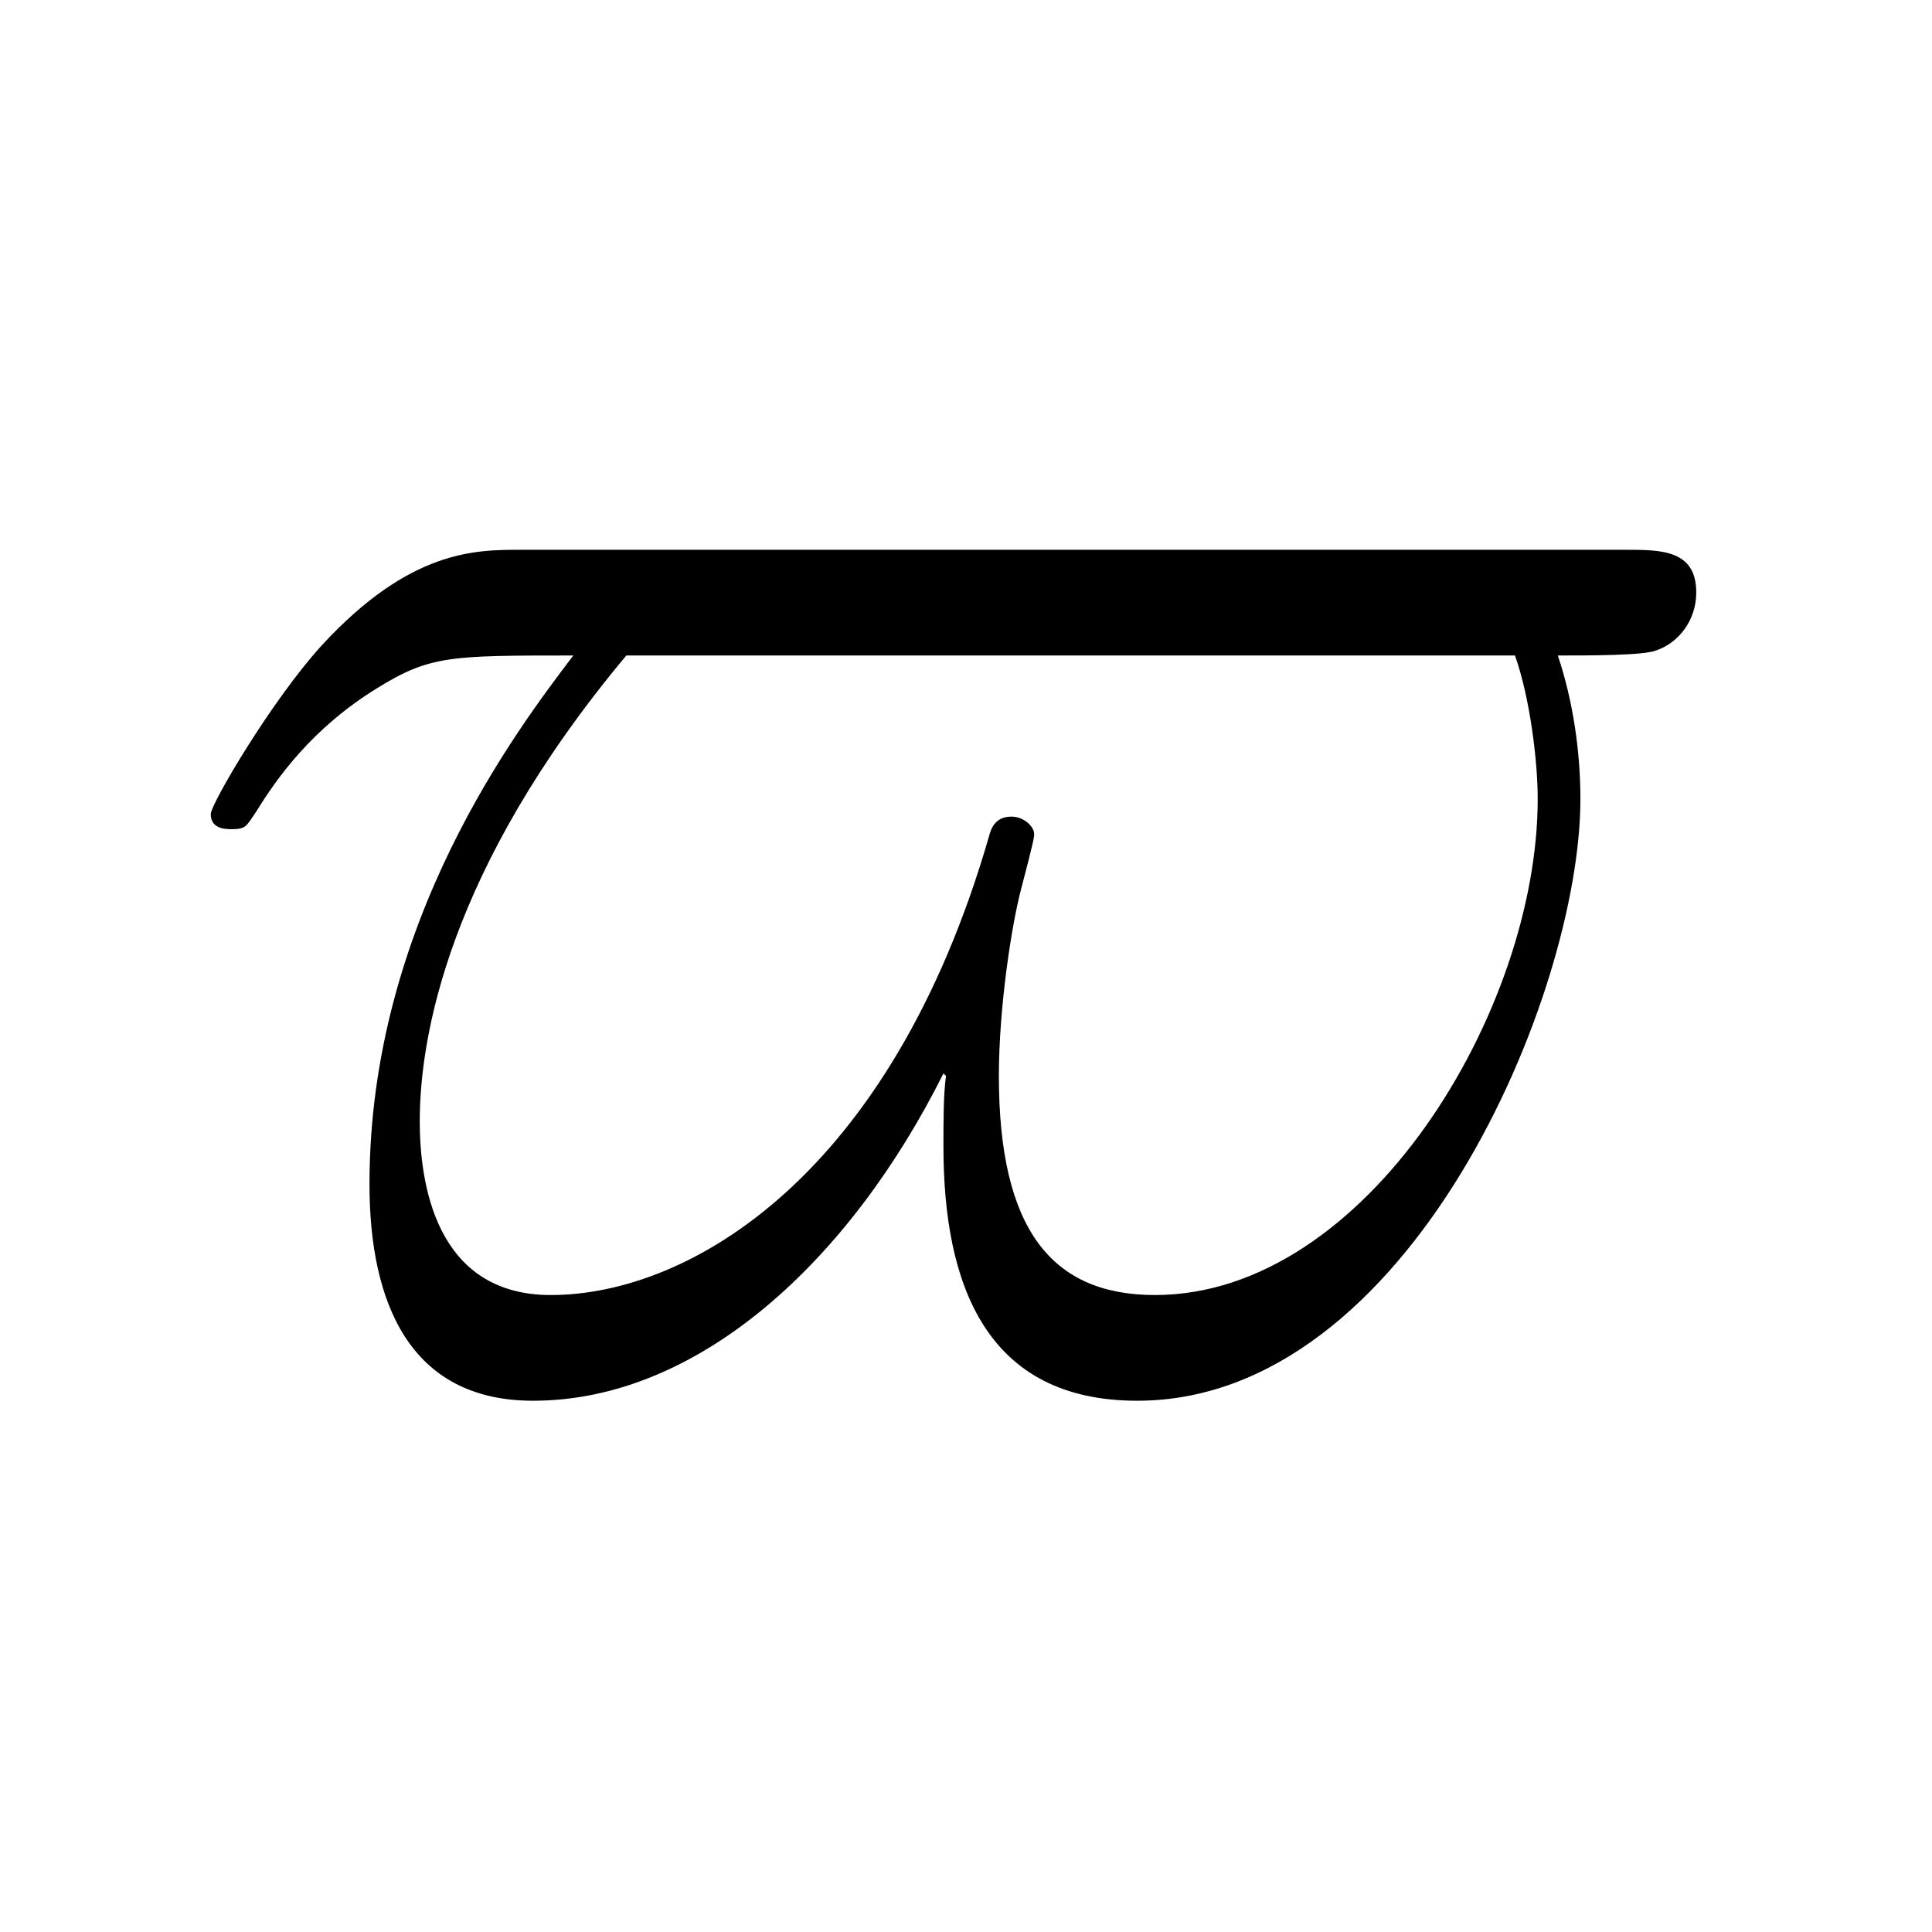 <?xml version="1.0" encoding="UTF-8"?>
<svg xmlns="http://www.w3.org/2000/svg" xmlns:xlink="http://www.w3.org/1999/xlink" width="11.99pt" height="11.99pt" viewBox="0 0 11.99 11.99" version="1.1">
<defs>
<g>
<symbol overflow="visible" id="glyph0-0">
<path style="stroke:none;" d=""/>
</symbol>
<symbol overflow="visible" id="glyph0-1">
<path style="stroke:none;" d="M 2.234 -5.156 C 1.953 -5.156 1.547 -5.156 1 -4.562 C 0.688 -4.219 0.312 -3.578 0.312 -3.516 C 0.312 -3.438 0.375 -3.422 0.438 -3.422 C 0.531 -3.422 0.531 -3.438 0.594 -3.531 C 0.719 -3.734 0.938 -4.047 1.344 -4.297 C 1.672 -4.5 1.797 -4.5 2.562 -4.5 C 2.219 -4.047 1.297 -2.844 1.297 -1.219 C 1.297 -0.484 1.547 0.125 2.312 0.125 C 3.344 0.125 4.281 -0.75 4.859 -1.906 L 4.875 -1.891 C 4.859 -1.781 4.859 -1.609 4.859 -1.453 C 4.859 -0.594 5.125 0.125 6.062 0.125 C 7.75 0.125 8.812 -2.391 8.812 -3.609 C 8.812 -3.906 8.766 -4.219 8.672 -4.5 C 8.875 -4.5 9.203 -4.5 9.281 -4.531 C 9.422 -4.578 9.531 -4.719 9.531 -4.891 C 9.531 -5.156 9.312 -5.156 9.094 -5.156 Z M 8.406 -4.5 C 8.5 -4.234 8.547 -3.844 8.547 -3.609 C 8.547 -2.297 7.484 -0.531 6.172 -0.531 C 5.531 -0.531 5.203 -0.938 5.203 -1.891 C 5.203 -2.312 5.281 -2.828 5.344 -3.062 C 5.422 -3.359 5.422 -3.375 5.422 -3.391 C 5.422 -3.438 5.359 -3.5 5.281 -3.5 C 5.188 -3.5 5.156 -3.438 5.141 -3.375 C 4.531 -1.266 3.281 -0.531 2.422 -0.531 C 1.703 -0.531 1.609 -1.234 1.609 -1.609 C 1.609 -2.125 1.781 -3.172 2.891 -4.5 Z M 8.406 -4.5 "/>
</symbol>
</g>
</defs>
<g id="surface1">
<g style="fill:rgb(0%,0%,0%);fill-opacity:1;">
  <use xlink:href="#glyph0-1" x="0.996" y="8.568"/>
</g>
</g>
</svg>
